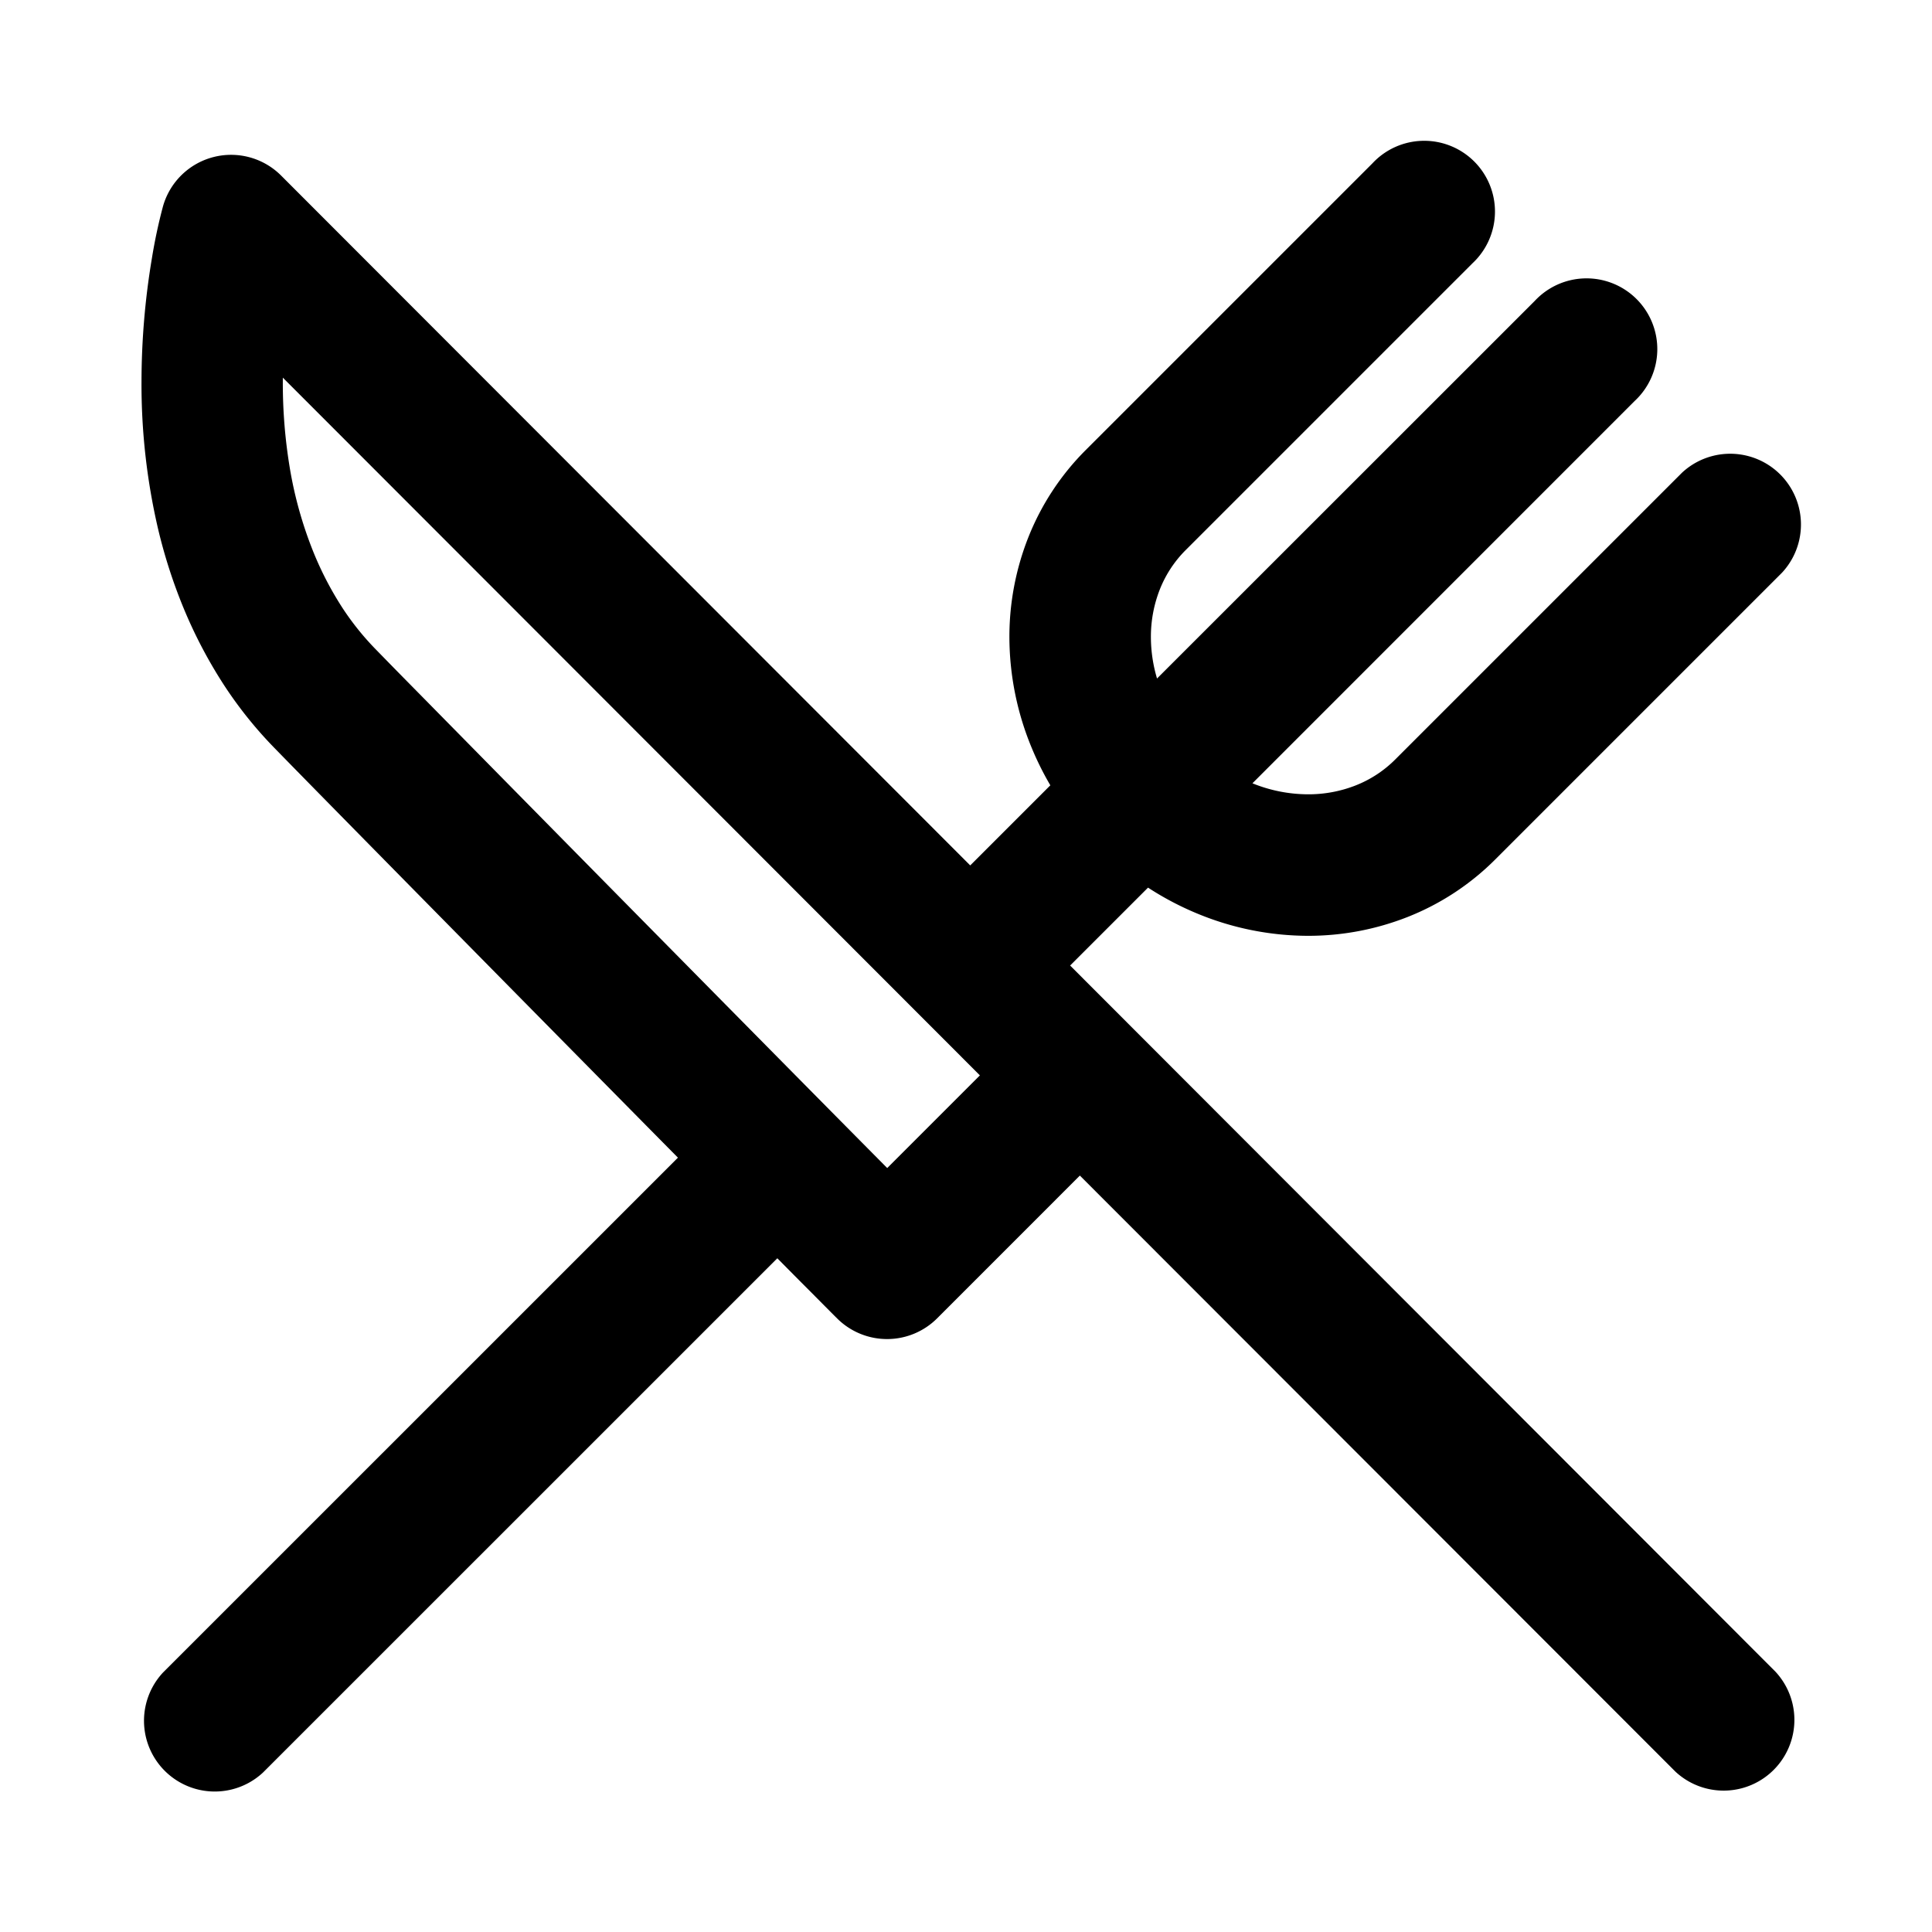 <svg id="Layer_1" data-name="Layer 1" xmlns="http://www.w3.org/2000/svg" viewBox="0 0 1024 1024"><title>Web_icons_OUTLINE</title><path d="M941,886,567.19,511.75l41.29-41.29a159.23,159.23,0,0,0,25.72,13.59A153.87,153.87,0,0,0,693.26,496a143.45,143.45,0,0,0,52.85-10,136.49,136.49,0,0,0,46.37-30.44l152-152a37.5,37.5,0,0,0-53-53l-152,152a61.31,61.31,0,0,1-21,13.75A68.41,68.41,0,0,1,693.26,421a78.74,78.74,0,0,1-29.44-5.84L866.47,212.47a37.5,37.5,0,1,0-53-53L613.25,359.62A77.28,77.28,0,0,1,610,337.74a68.41,68.41,0,0,1,4.69-25.23,61.34,61.34,0,0,1,13.74-20.95l152-152a37.5,37.5,0,1,0-53-53l-152,152A136.49,136.49,0,0,0,545,284.89a143.24,143.24,0,0,0-10,52.85A153.87,153.87,0,0,0,547,396.8a160,160,0,0,0,9.7,19.43l-42.46,42.46L149,93.06a37.5,37.5,0,0,0-62.61,16.29,280.19,280.19,0,0,0-5.88,27.54A398.37,398.37,0,0,0,75,202.42a337.51,337.51,0,0,0,8.76,77.82,279,279,0,0,0,13.49,41.94,250.71,250.71,0,0,0,21.93,41.62,219.11,219.11,0,0,0,26.54,32.91c4.5,4.62,11.8,12.08,21.27,21.73,33.15,33.76,92.76,94.28,148.87,151.14,14.93,15.12,29.59,30,43.46,44L86.39,886.48a37.5,37.5,0,0,0,53,53L412,666.91c4.07,4.12,7.92,8,11.46,11.57C432,687,438.86,694,443.67,698.77a37.52,37.52,0,0,0,53,0l75.68-75.69L888,939A37.5,37.5,0,0,0,941,886Zm-421.66-316-49.09,49.09C434.28,582.83,375.23,523,321,468c-27.82-28.22-54.37-55.18-75.9-77.07C234.33,380,224.82,370.32,217,362.39s-13.82-14.1-17.63-18a145.66,145.66,0,0,1-17.53-21.68,176,176,0,0,1-15.35-29.18,212.8,212.8,0,0,1-13-46.15,274.72,274.72,0,0,1-3.59-45c0-.75,0-1.48,0-2.22L519.39,570Z"/></svg>